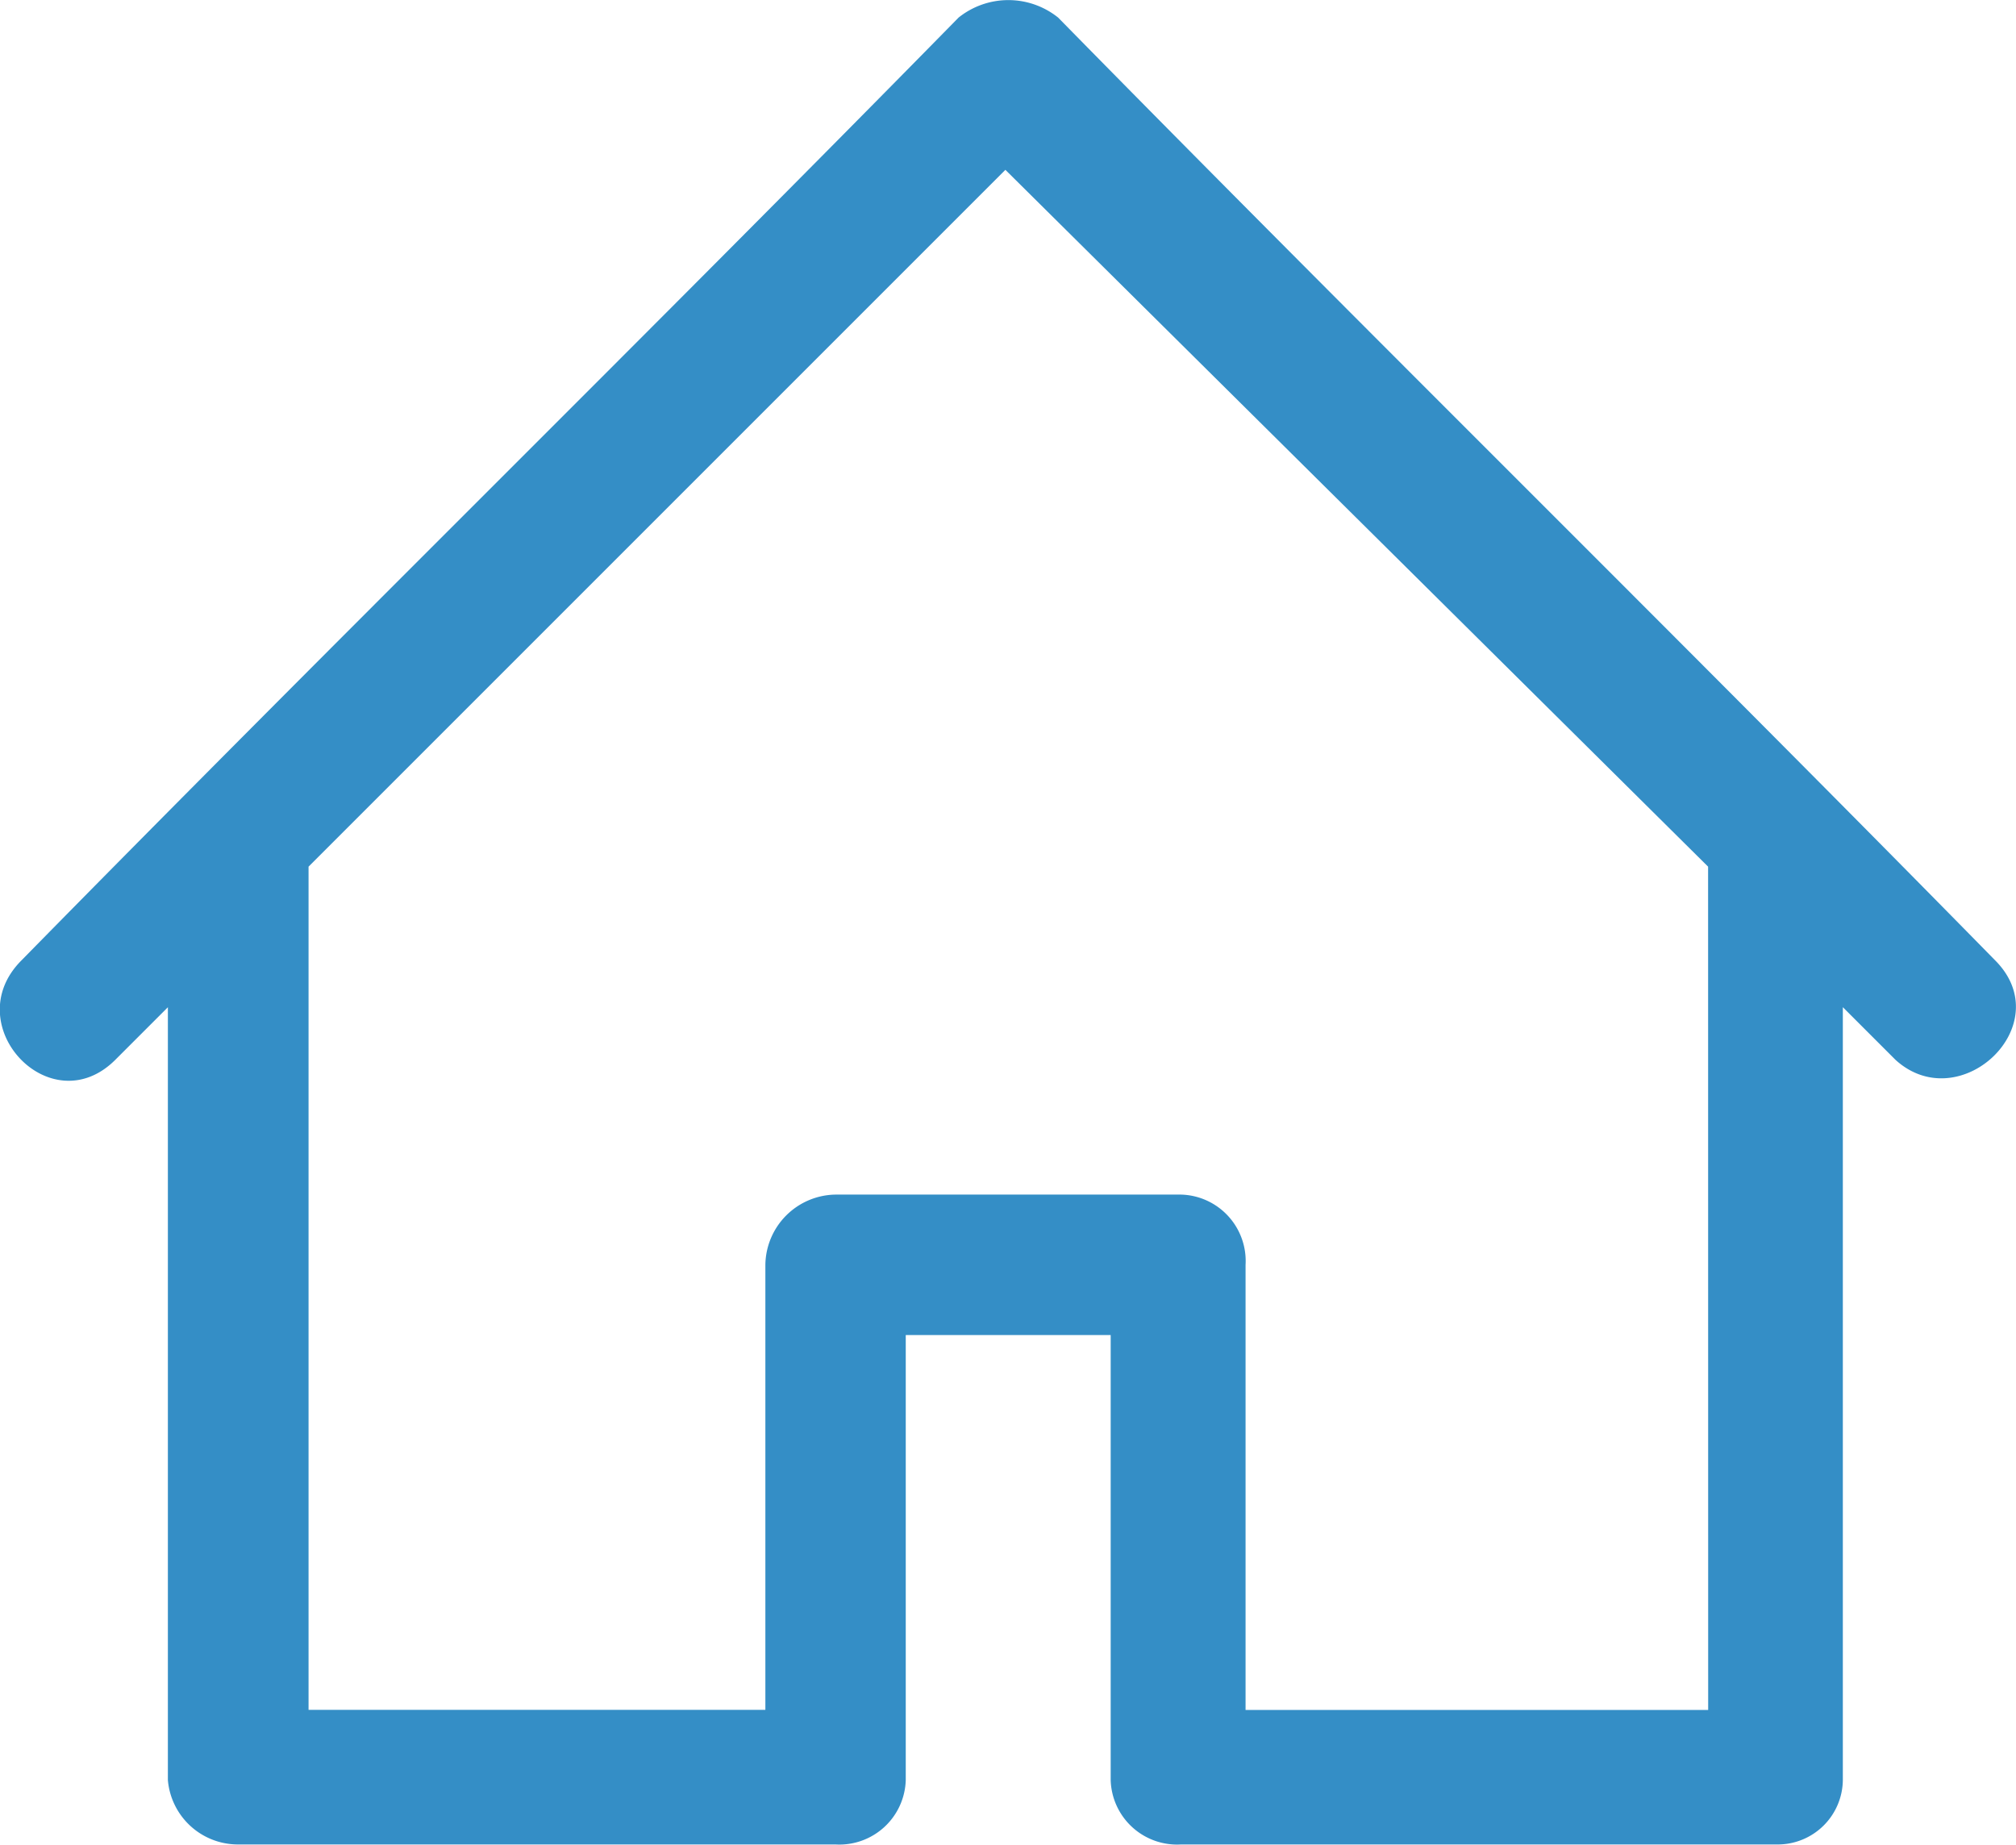 <svg xmlns="http://www.w3.org/2000/svg" width="27.86" height="25.492" viewBox="0 0 27.86 25.492">
  <path id="Caminho_1672" data-name="Caminho 1672" d="M14.926.243a1.1,1.1,0,0,0-1.376,0C9.261,4.613,4.891,8.9.6,13.272c-.89.89.4,2.266,1.295,1.376l.728-.728V24.6a.972.972,0,0,0,.971.89h8.255a.918.918,0,0,0,.971-.89v-6.15h2.832V24.6a.918.918,0,0,0,.971.89H24.88a.9.9,0,0,0,.89-.89V13.919l.728.728c.89.809,2.266-.486,1.376-1.376C23.585,8.9,19.215,4.613,14.926.243Zm8.983,23.388H17.516V17.48a.918.918,0,0,0-.89-.971H11.851a.984.984,0,0,0-.971.971v6.15H4.567V11.977l9.63-9.63,9.711,9.63Z" transform="translate(-0.303)" fill="#348ec6" fill-rule="evenodd"/>
</svg>
